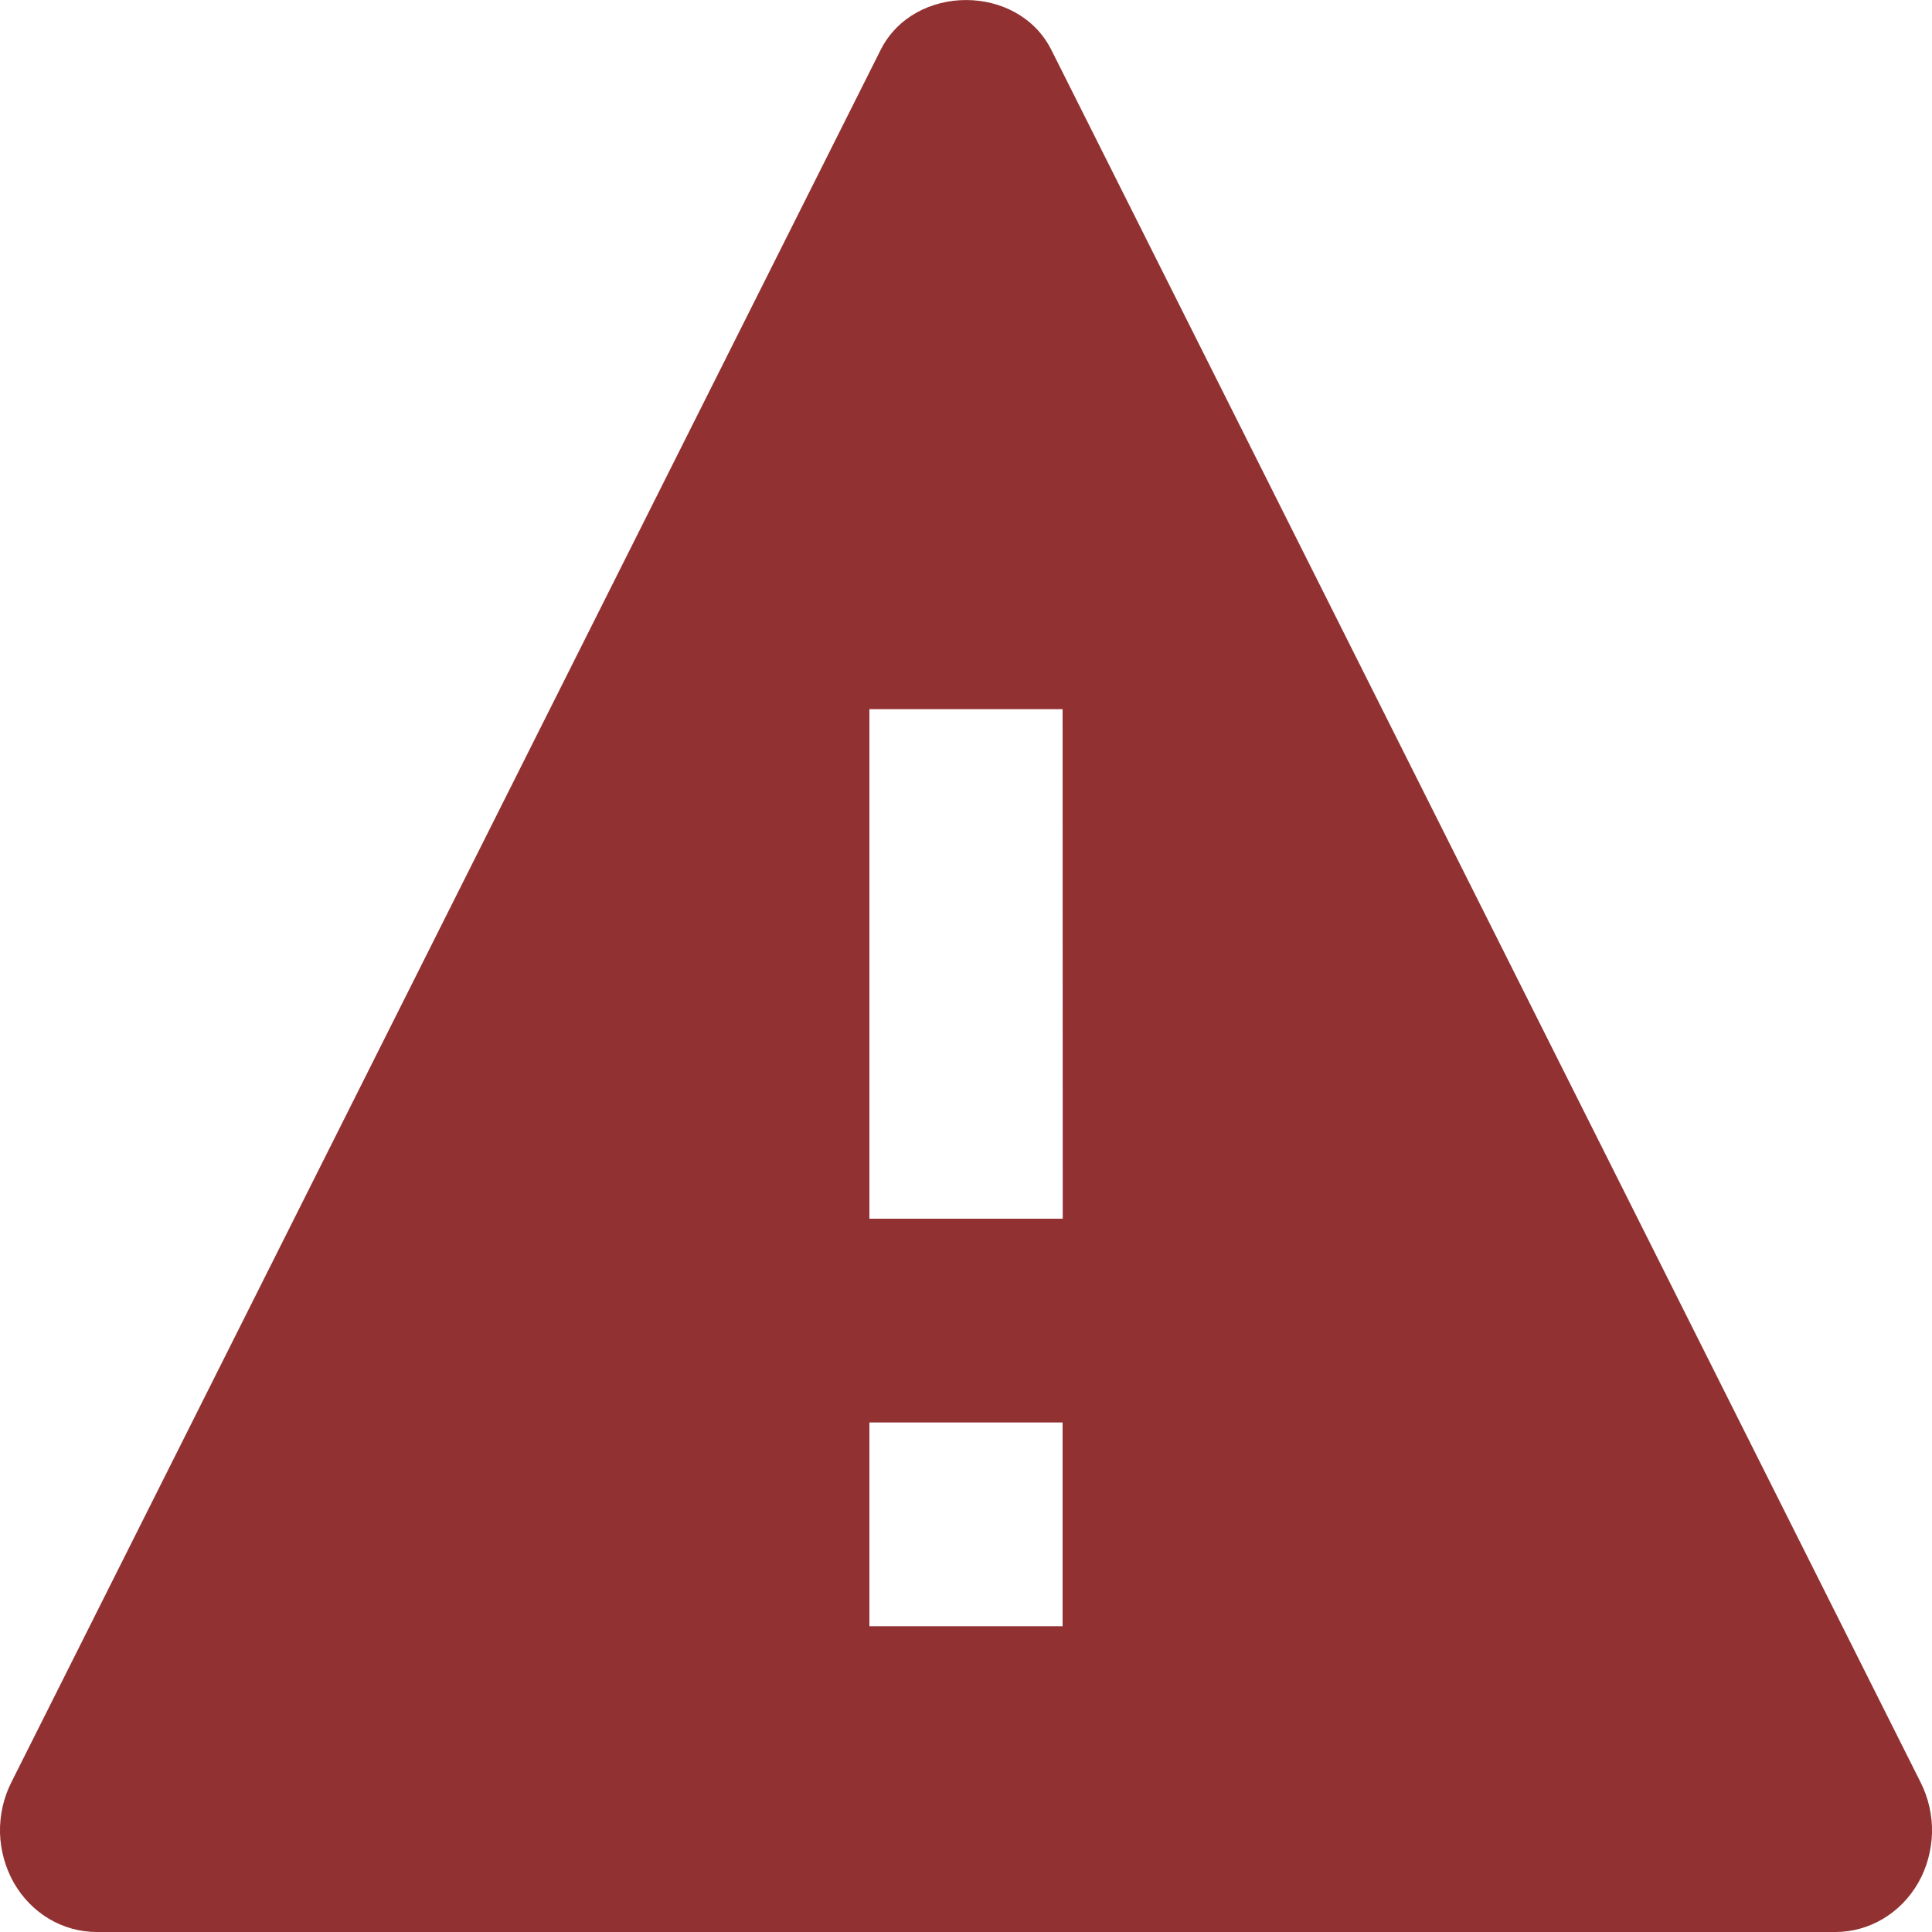 <svg width="15" height="15" viewBox="0 0 15 15" fill="none" xmlns="http://www.w3.org/2000/svg">
<path d="M8.163 0.388C7.904 -0.129 7.097 -0.129 6.837 0.388L0.088 13.838C0.027 13.959 -0.003 14.094 0 14.231C0.004 14.367 0.041 14.5 0.107 14.617C0.174 14.734 0.268 14.831 0.381 14.898C0.494 14.965 0.621 15 0.751 15H14.25C14.379 15 14.507 14.965 14.619 14.898C14.732 14.831 14.826 14.735 14.893 14.618C14.96 14.501 14.996 14.367 15 14.231C15.003 14.095 14.973 13.96 14.912 13.839L8.163 0.388ZM8.25 12.626H6.75V11.044H8.25V12.626ZM6.75 9.462V5.506H8.25L8.251 9.462H6.75Z" fill="#923131"/>
</svg>
